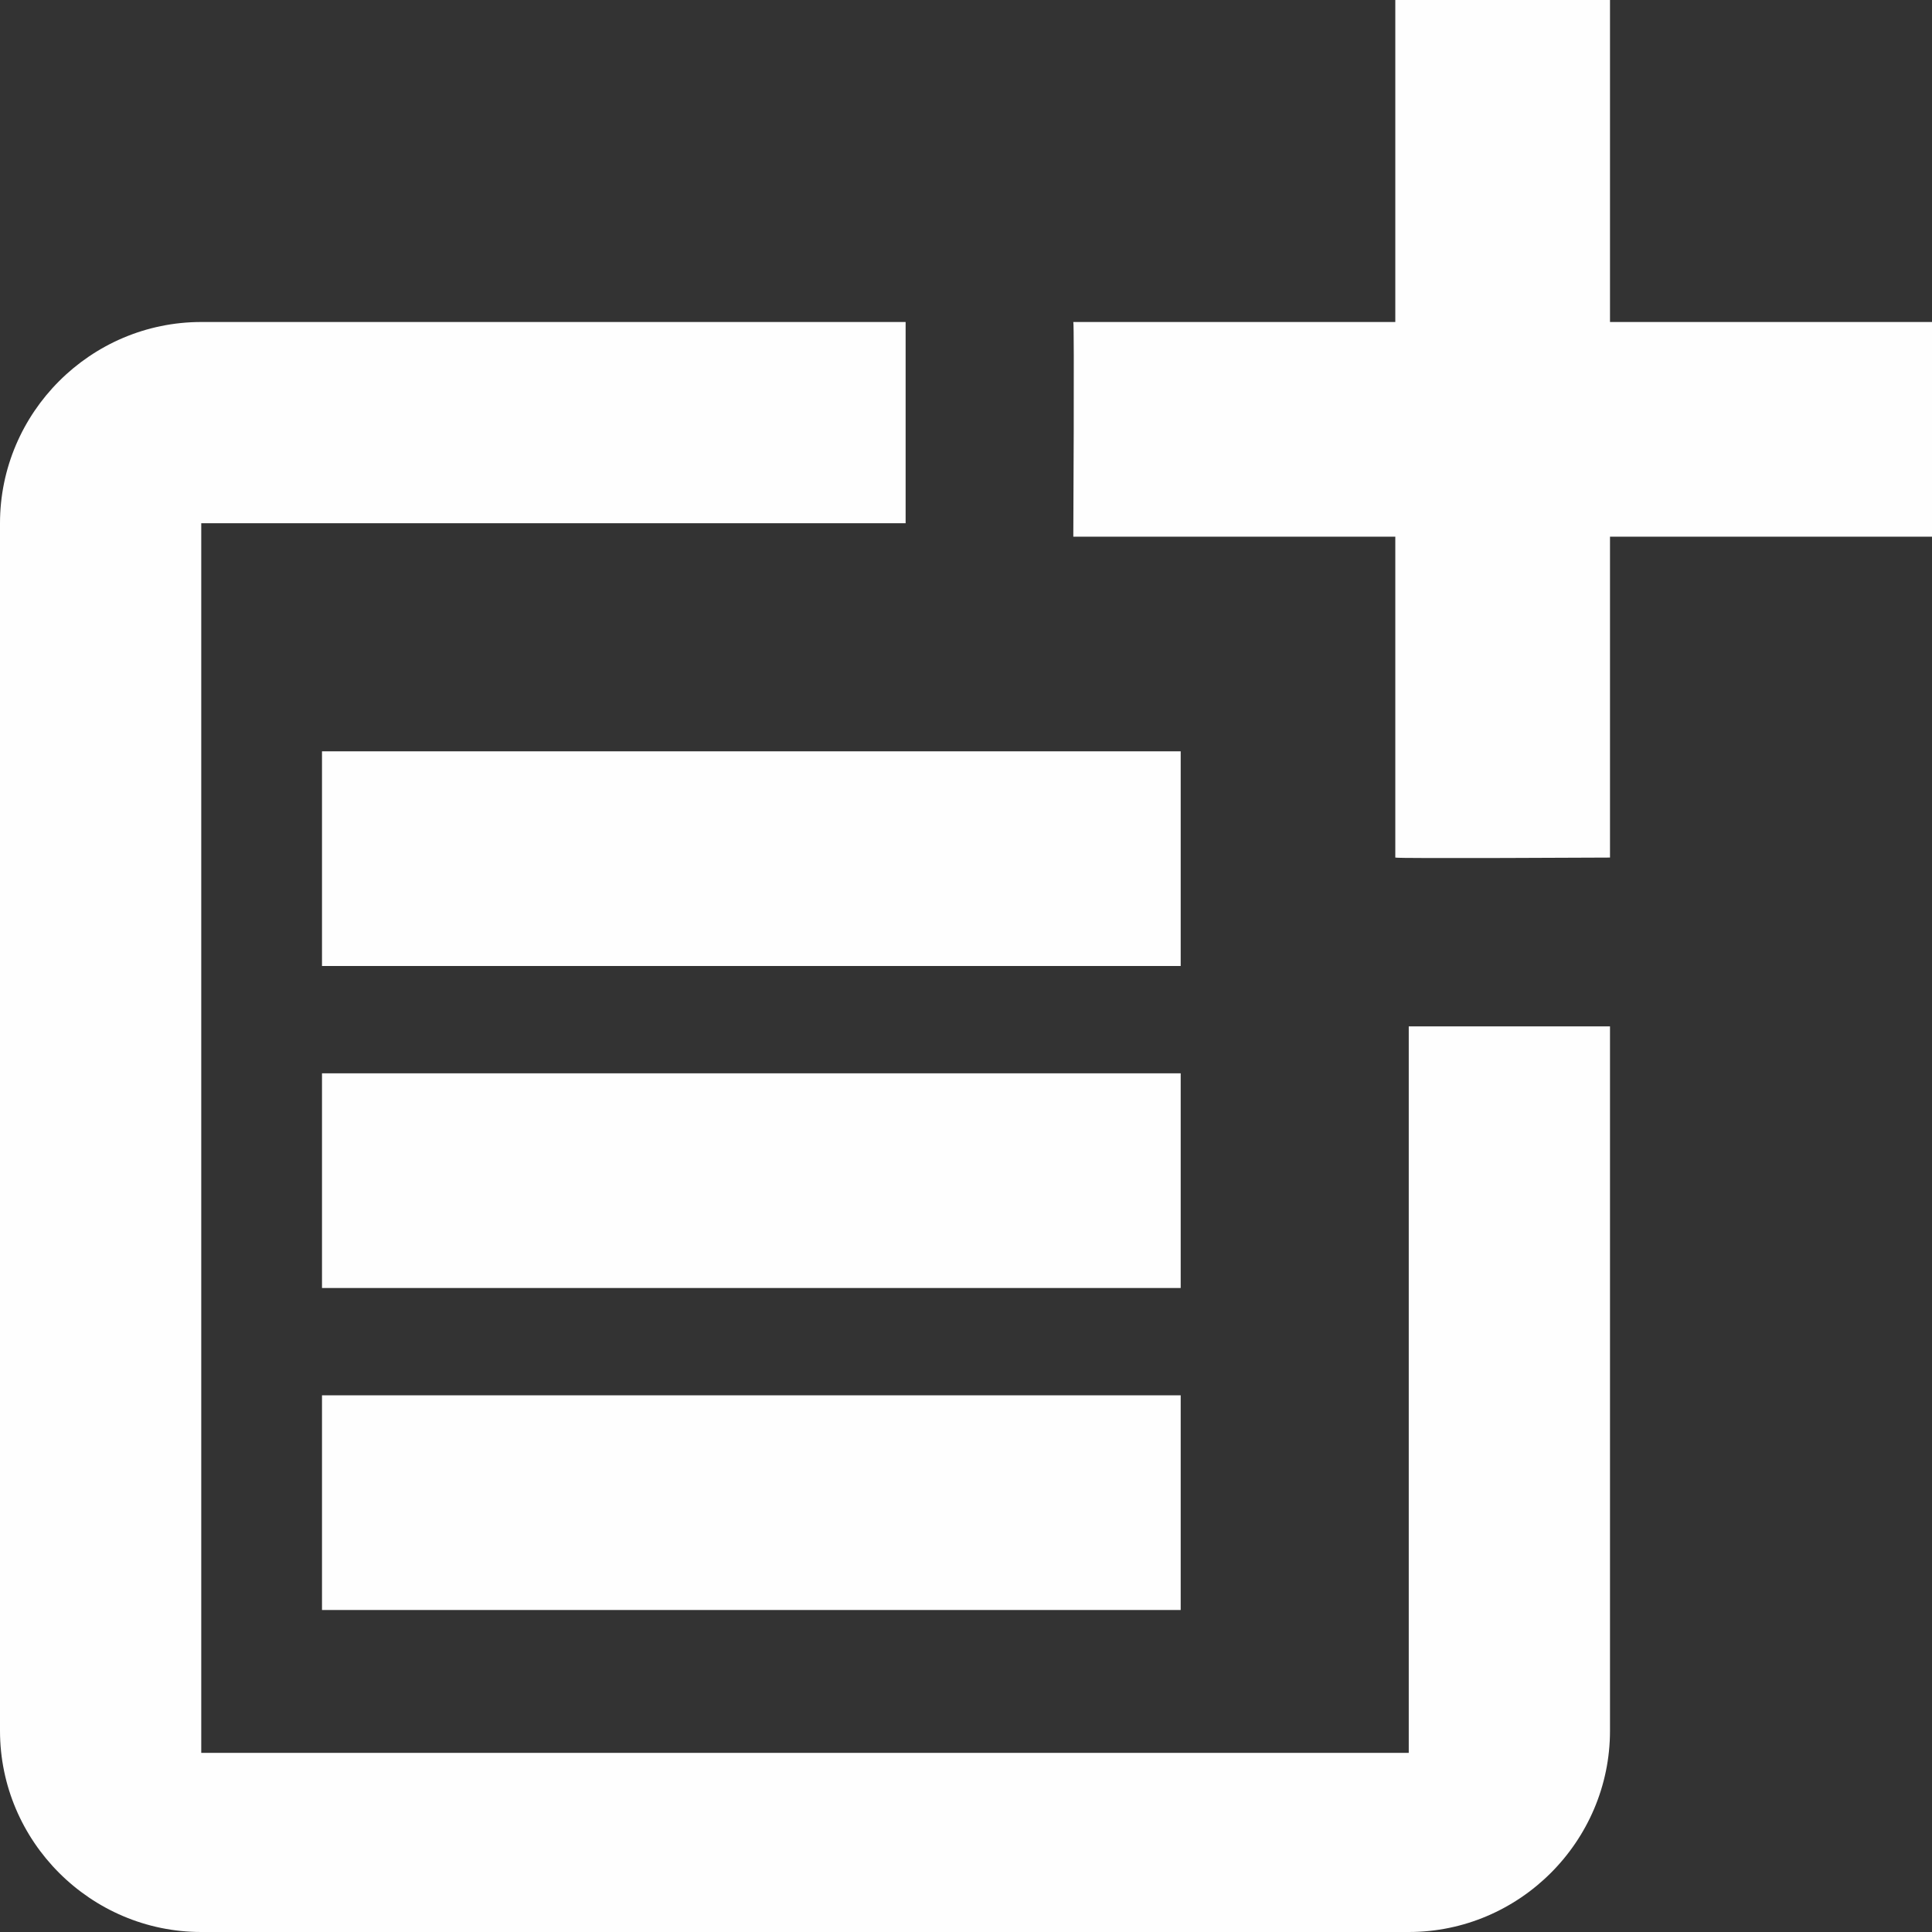 <svg width="24" height="24" viewBox="0 0 24 24" fill="none" xmlns="http://www.w3.org/2000/svg">
<rect x="0" y="0" width="24" height="24" fill="#333333" stroke="none"/>
<path d="M17.5 21.775H2.5V6.5H11.25V4H2.5C1.125 4 0 5.125 0 6.5V21.5C0 22.875 1.125 24 2.5 24H17.5C18.875 24 20 22.875 20 21.5V12.75H17.5V21.775Z" fill="#FEFEFE"/>
<path d="M20 0H17.333V4H13.333C13.347 4.013 13.333 6.667 13.333 6.667H17.333V10.653C17.347 10.667 20 10.653 20 10.653V6.667H24V4H20V0ZM4 9.333H14.667V12H4V9.333ZM4 13.333V16H14.667V13.333H10.667H4ZM4 17.333H14.667V20H4V17.333Z" fill="#FEFEFE"/>
</svg>
